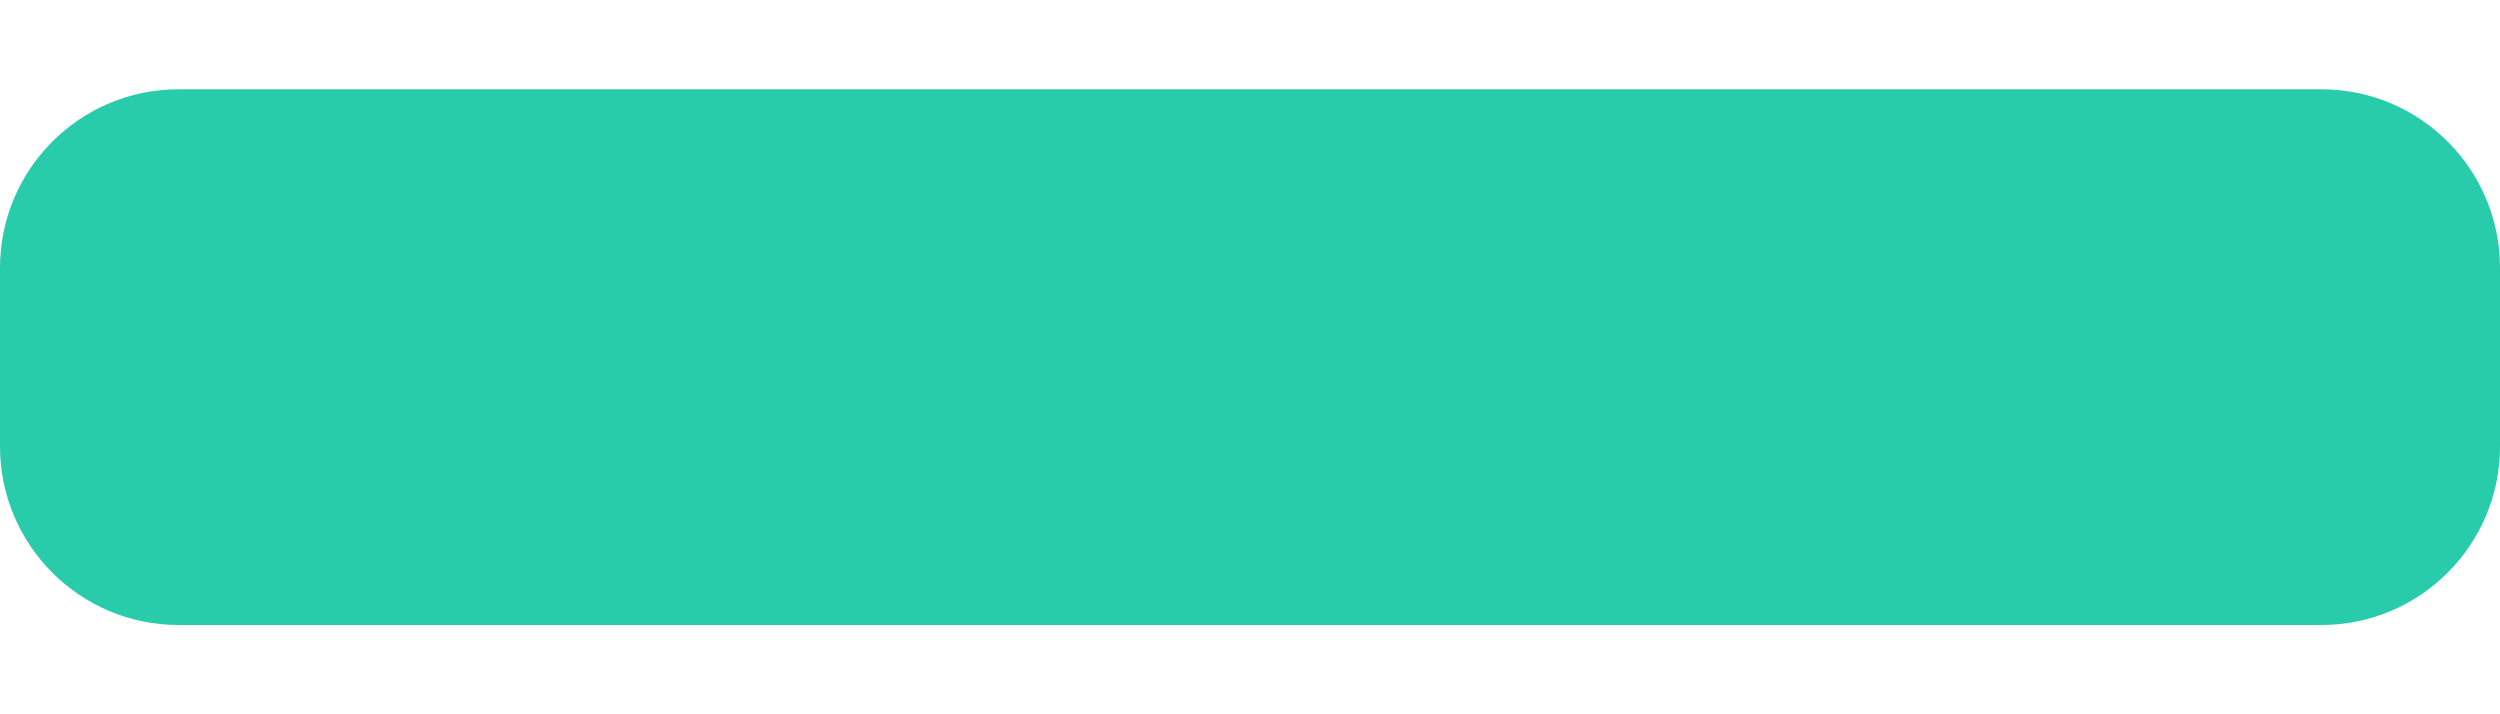 <svg
                              width="14"
                              height="4"
                              viewBox="0 0 14 4"
                              fill="none"
                              xmlns="http://www.w3.org/2000/svg"
                            >
                              <path
                                d="M13 0.5H1C0.448 0.5 0 0.948 0 1.5V2.5C0 3.052 0.448 3.5 1 3.5H13C13.552 3.5 14 3.052 14 2.5V1.5C14 0.948 13.552 0.5 13 0.5Z"
                                fill="#28CCAB"
                              />
                            </svg>